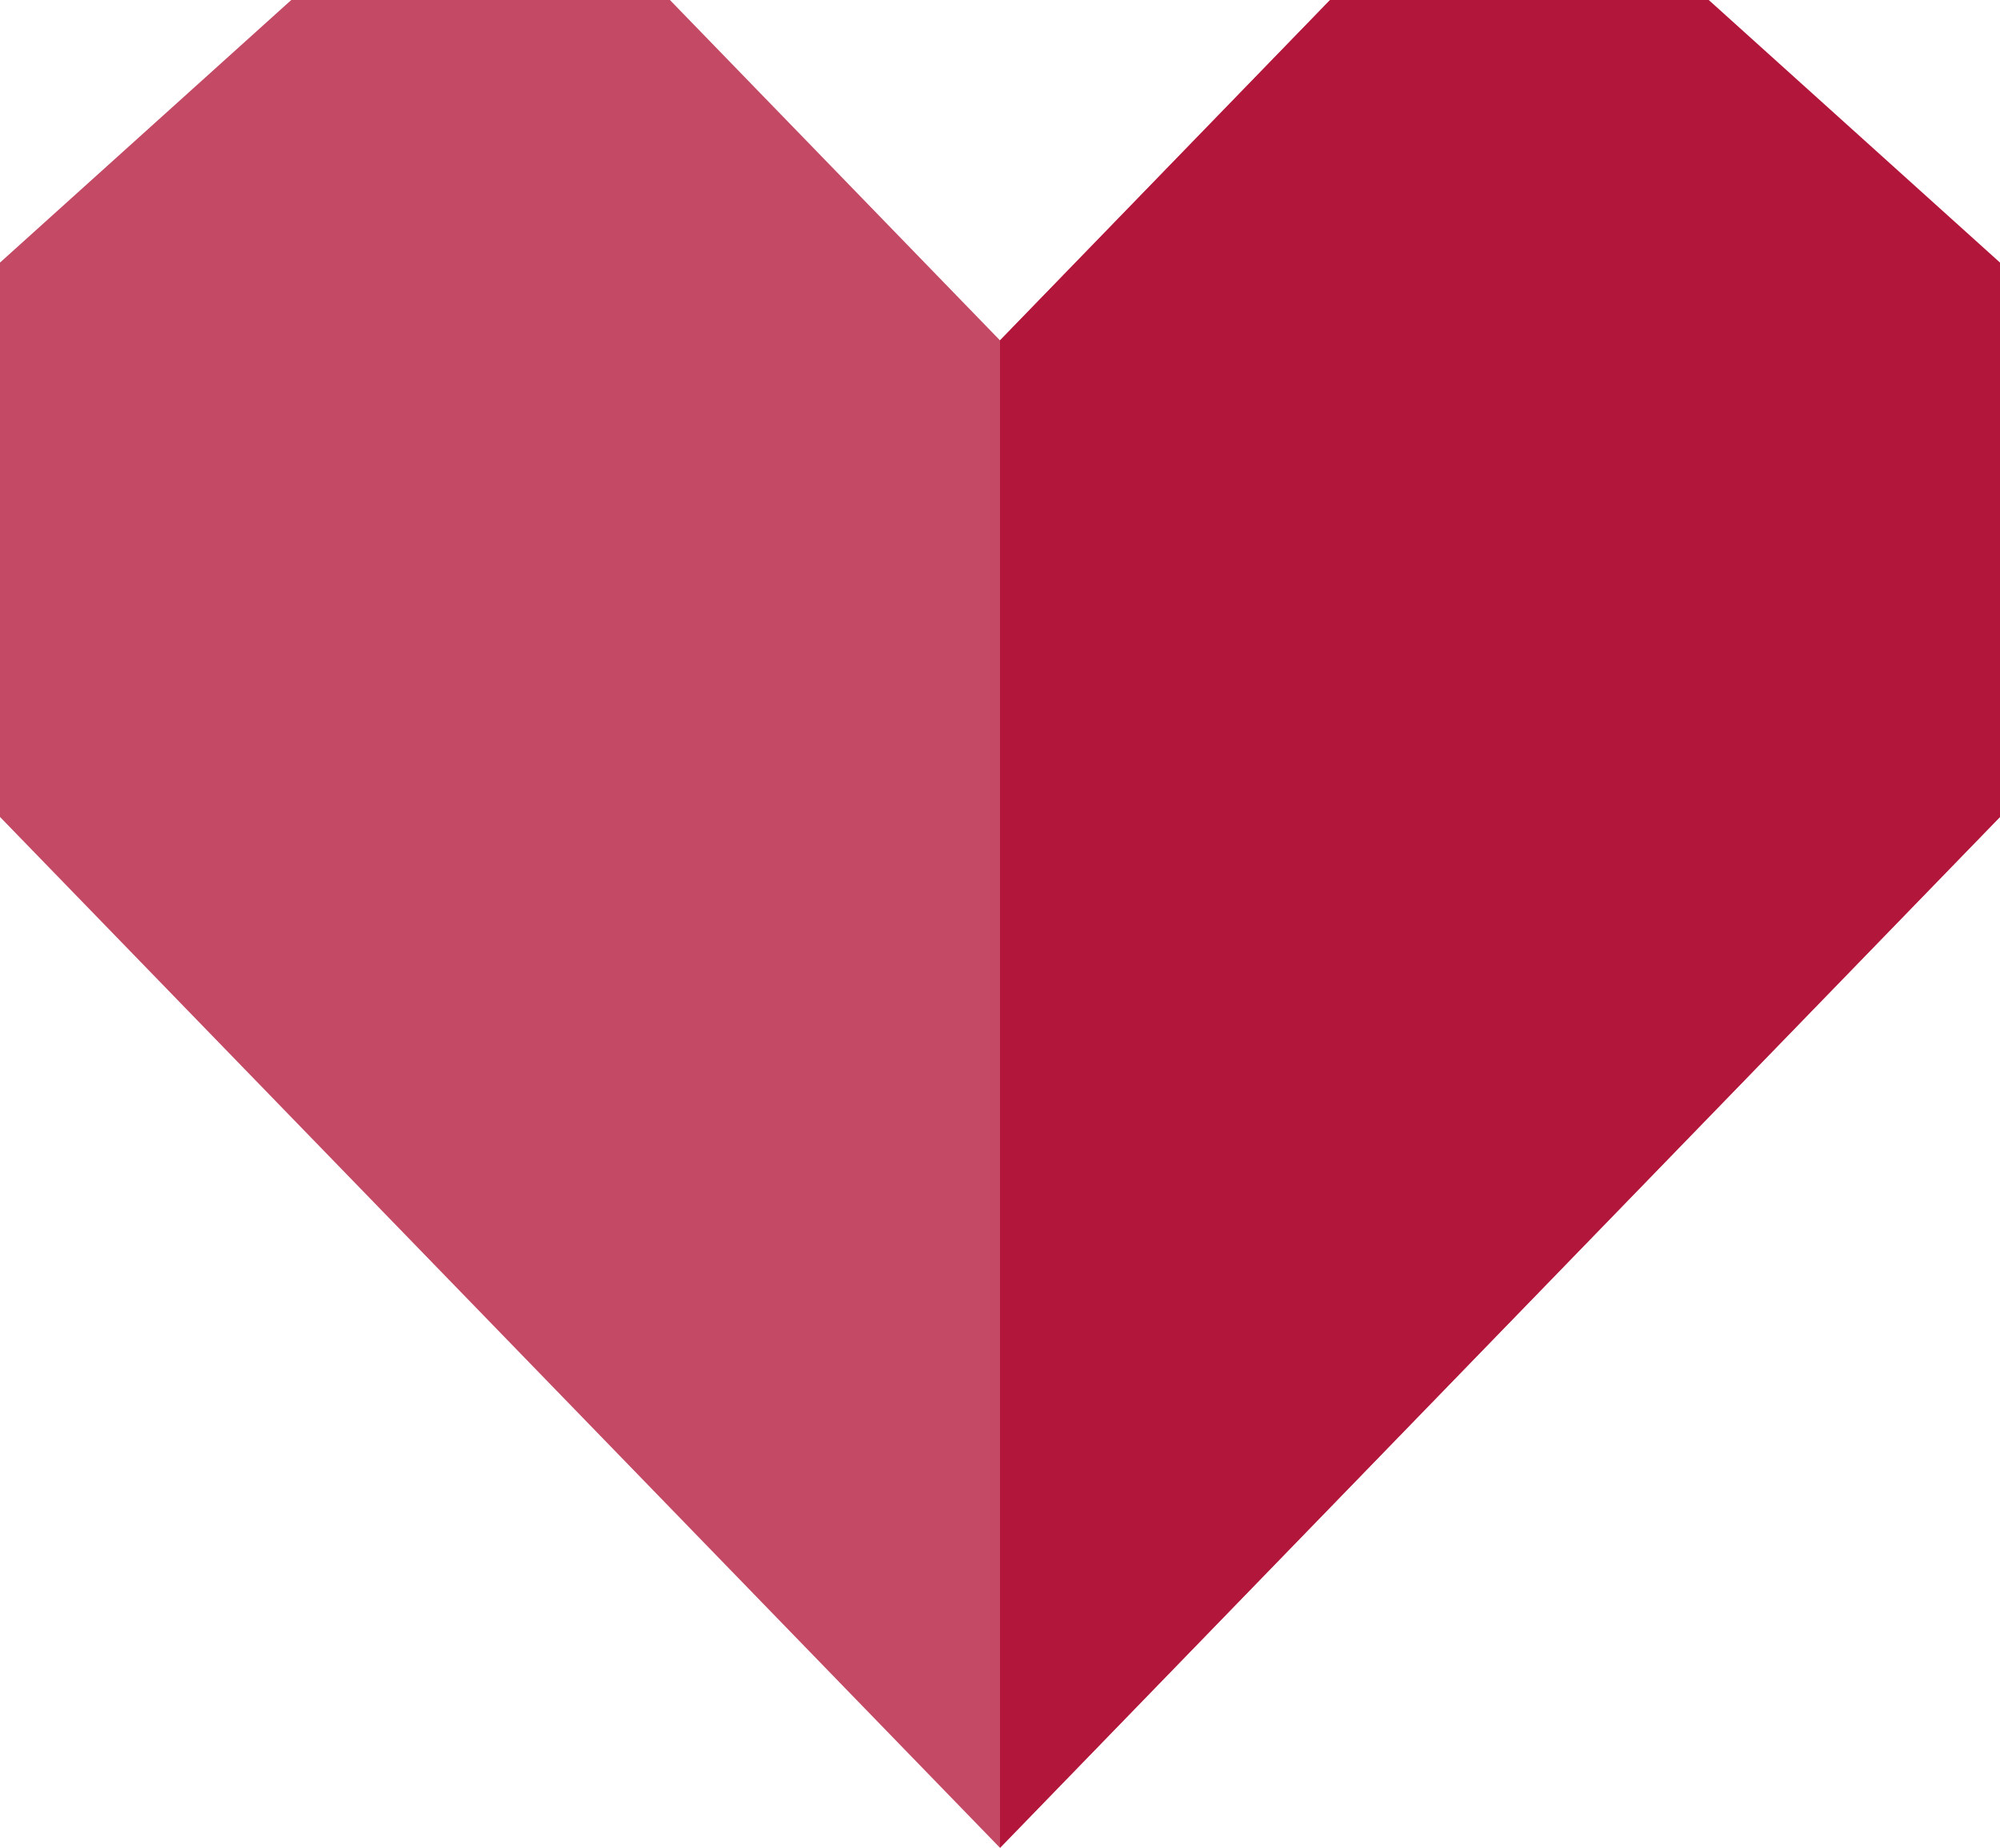 <svg width="92" height="85" viewBox="0 0 92 85" fill="none" xmlns="http://www.w3.org/2000/svg">
<path d="M30.816 0L46 15.658L61.184 0L92 37.579L46 85L0 37.579V12.079L13.398 0H30.816Z" fill="#C34965"/>
<path d="M61.184 0L46 15.658V85L92 37.579V12.079L78.602 0H61.184Z" fill="#B2163A"/>
</svg>
